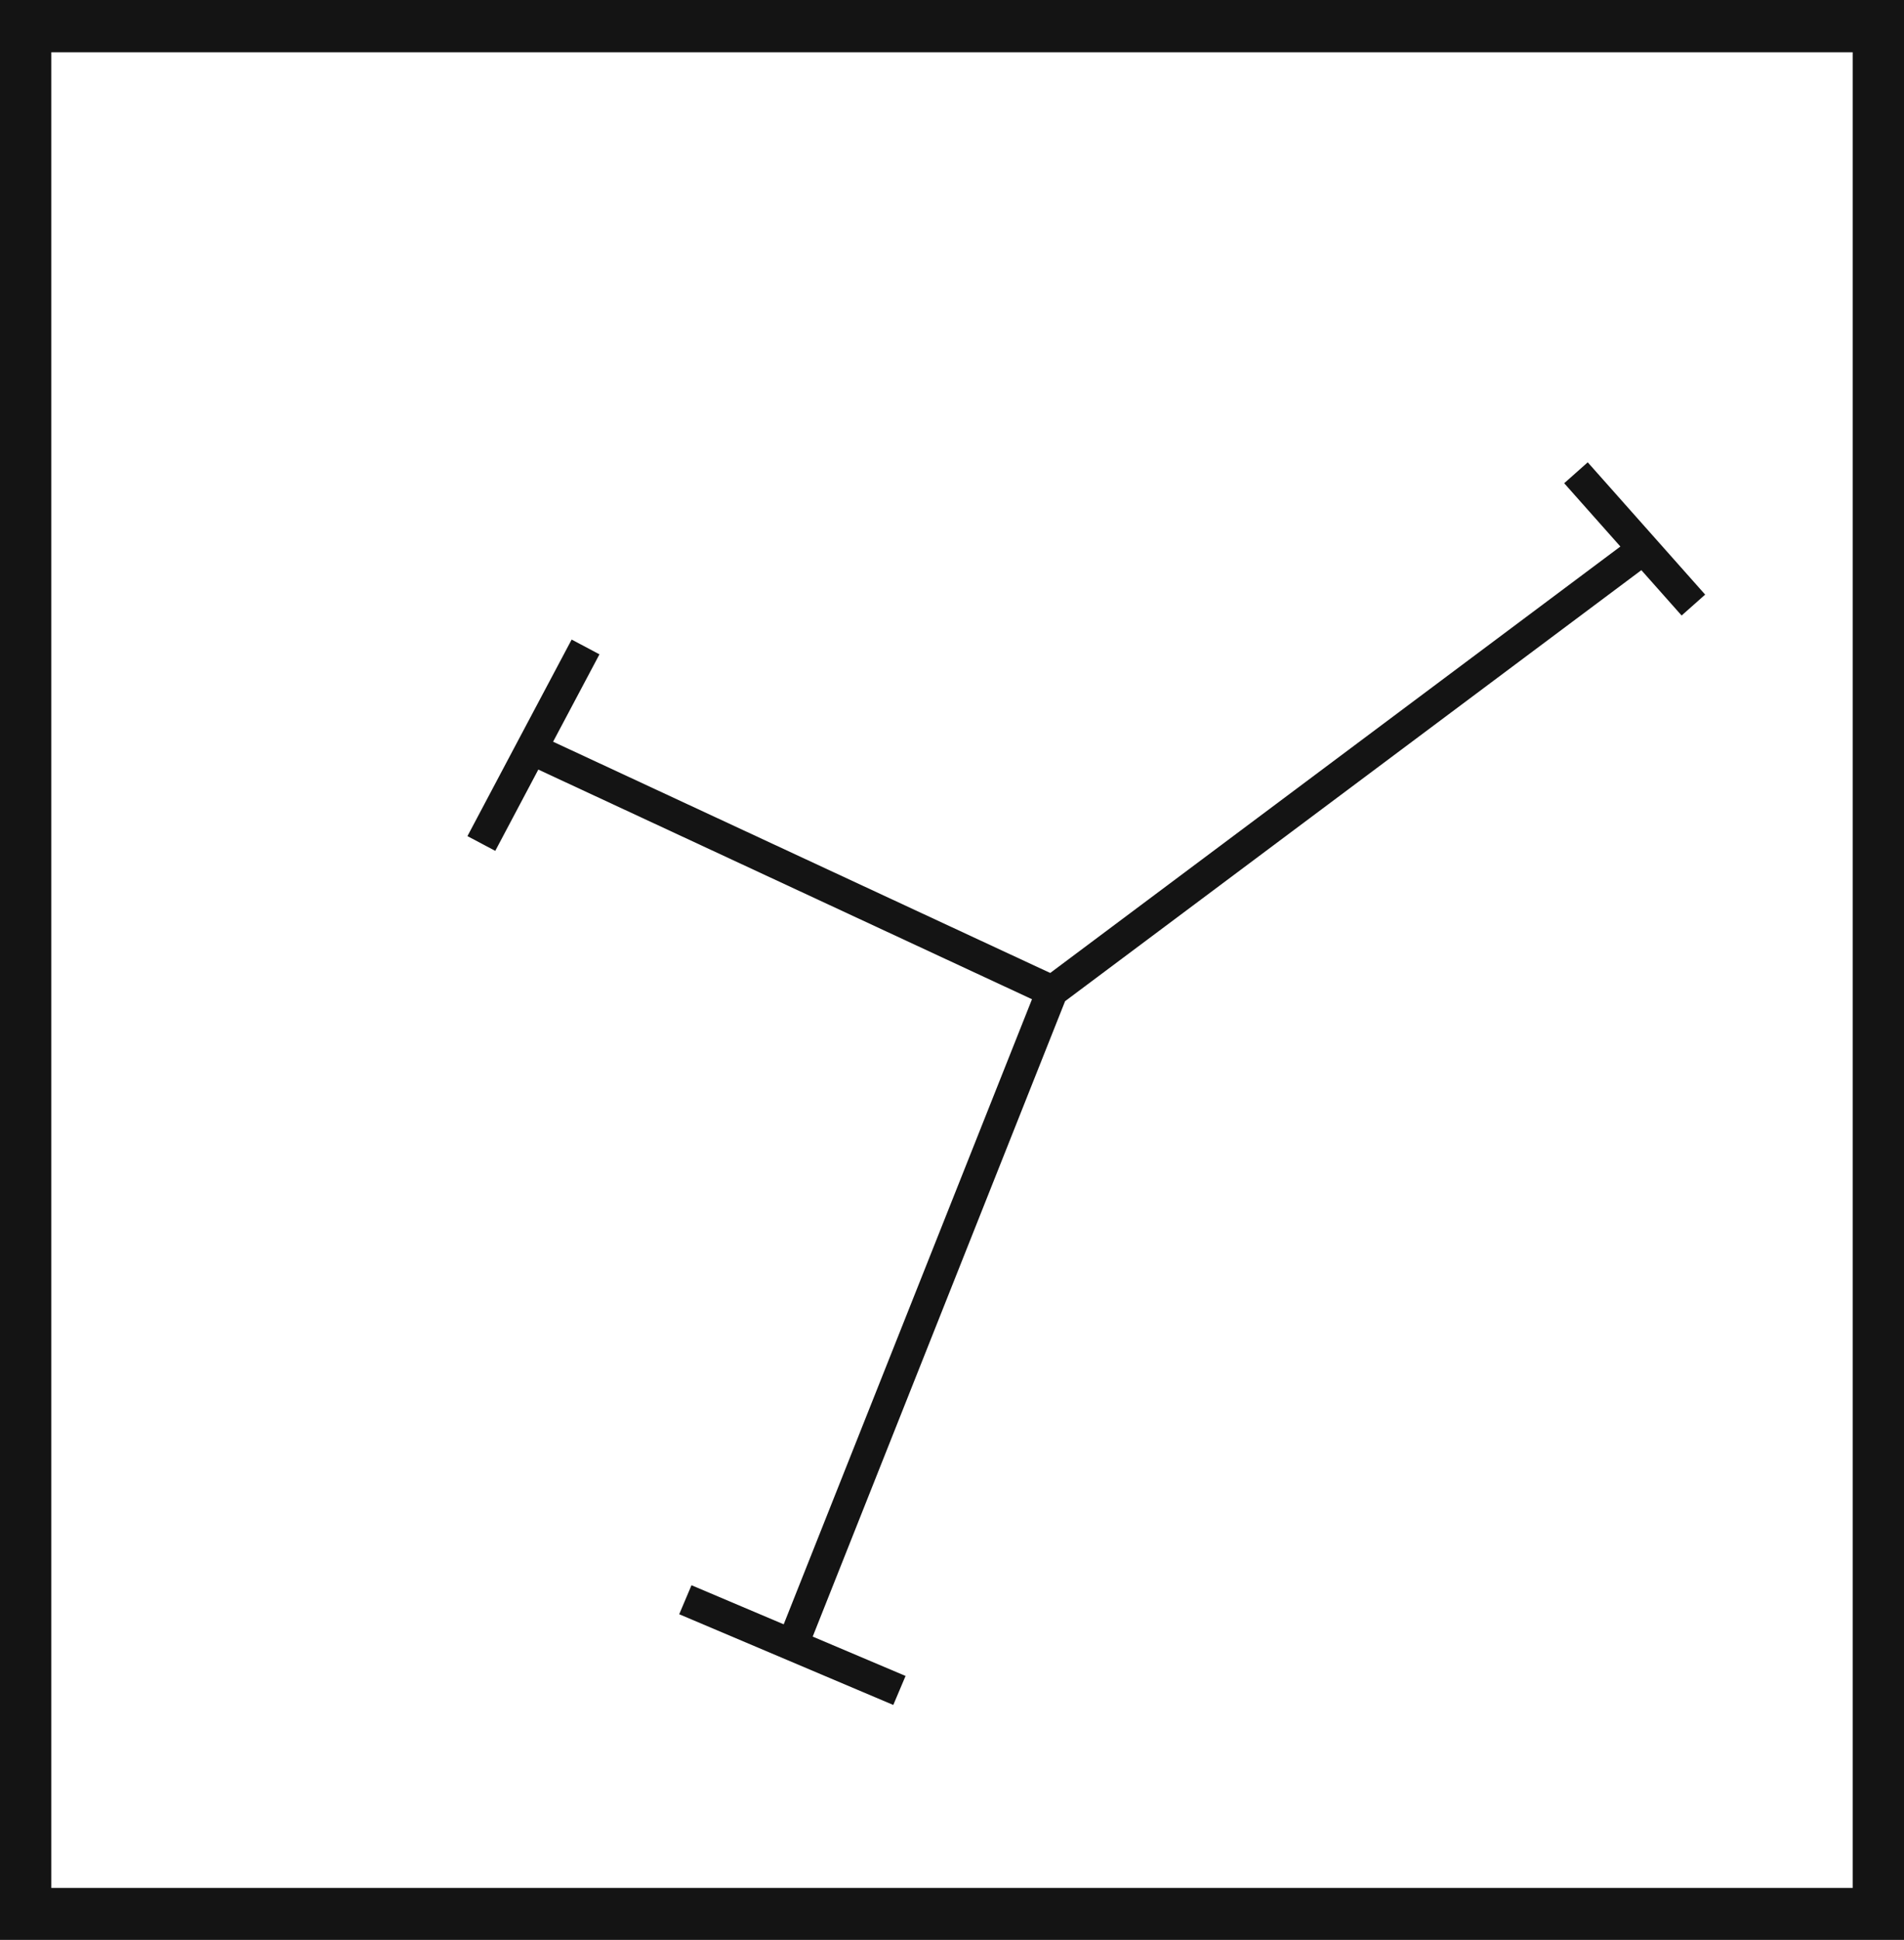<svg xmlns="http://www.w3.org/2000/svg" viewBox="0 0 60.48 61.59"><defs><style>.cls-1{fill:#141414;}.cls-2{fill:none;stroke:#141414;stroke-miterlimit:10;}</style></defs><title>P1_4</title><g id="Grafica"><path class="cls-1" d="M0,0V61.59H60.48V0ZM58.85,59.94H1.63V1.66H58.85Z"/><polyline class="cls-2" points="51.92 17.64 33.42 31.47 25.17 52.23"/><line class="cls-2" x1="21.77" y1="50.79" x2="28.57" y2="53.67"/><polyline class="cls-2" points="15.29 26.78 16.88 23.78 18.6 20.54"/><line class="cls-2" x1="33.42" y1="31.47" x2="16.88" y2="23.78"/><line class="cls-2" x1="50.06" y1="15.01" x2="53.79" y2="19.21"/></g></svg>